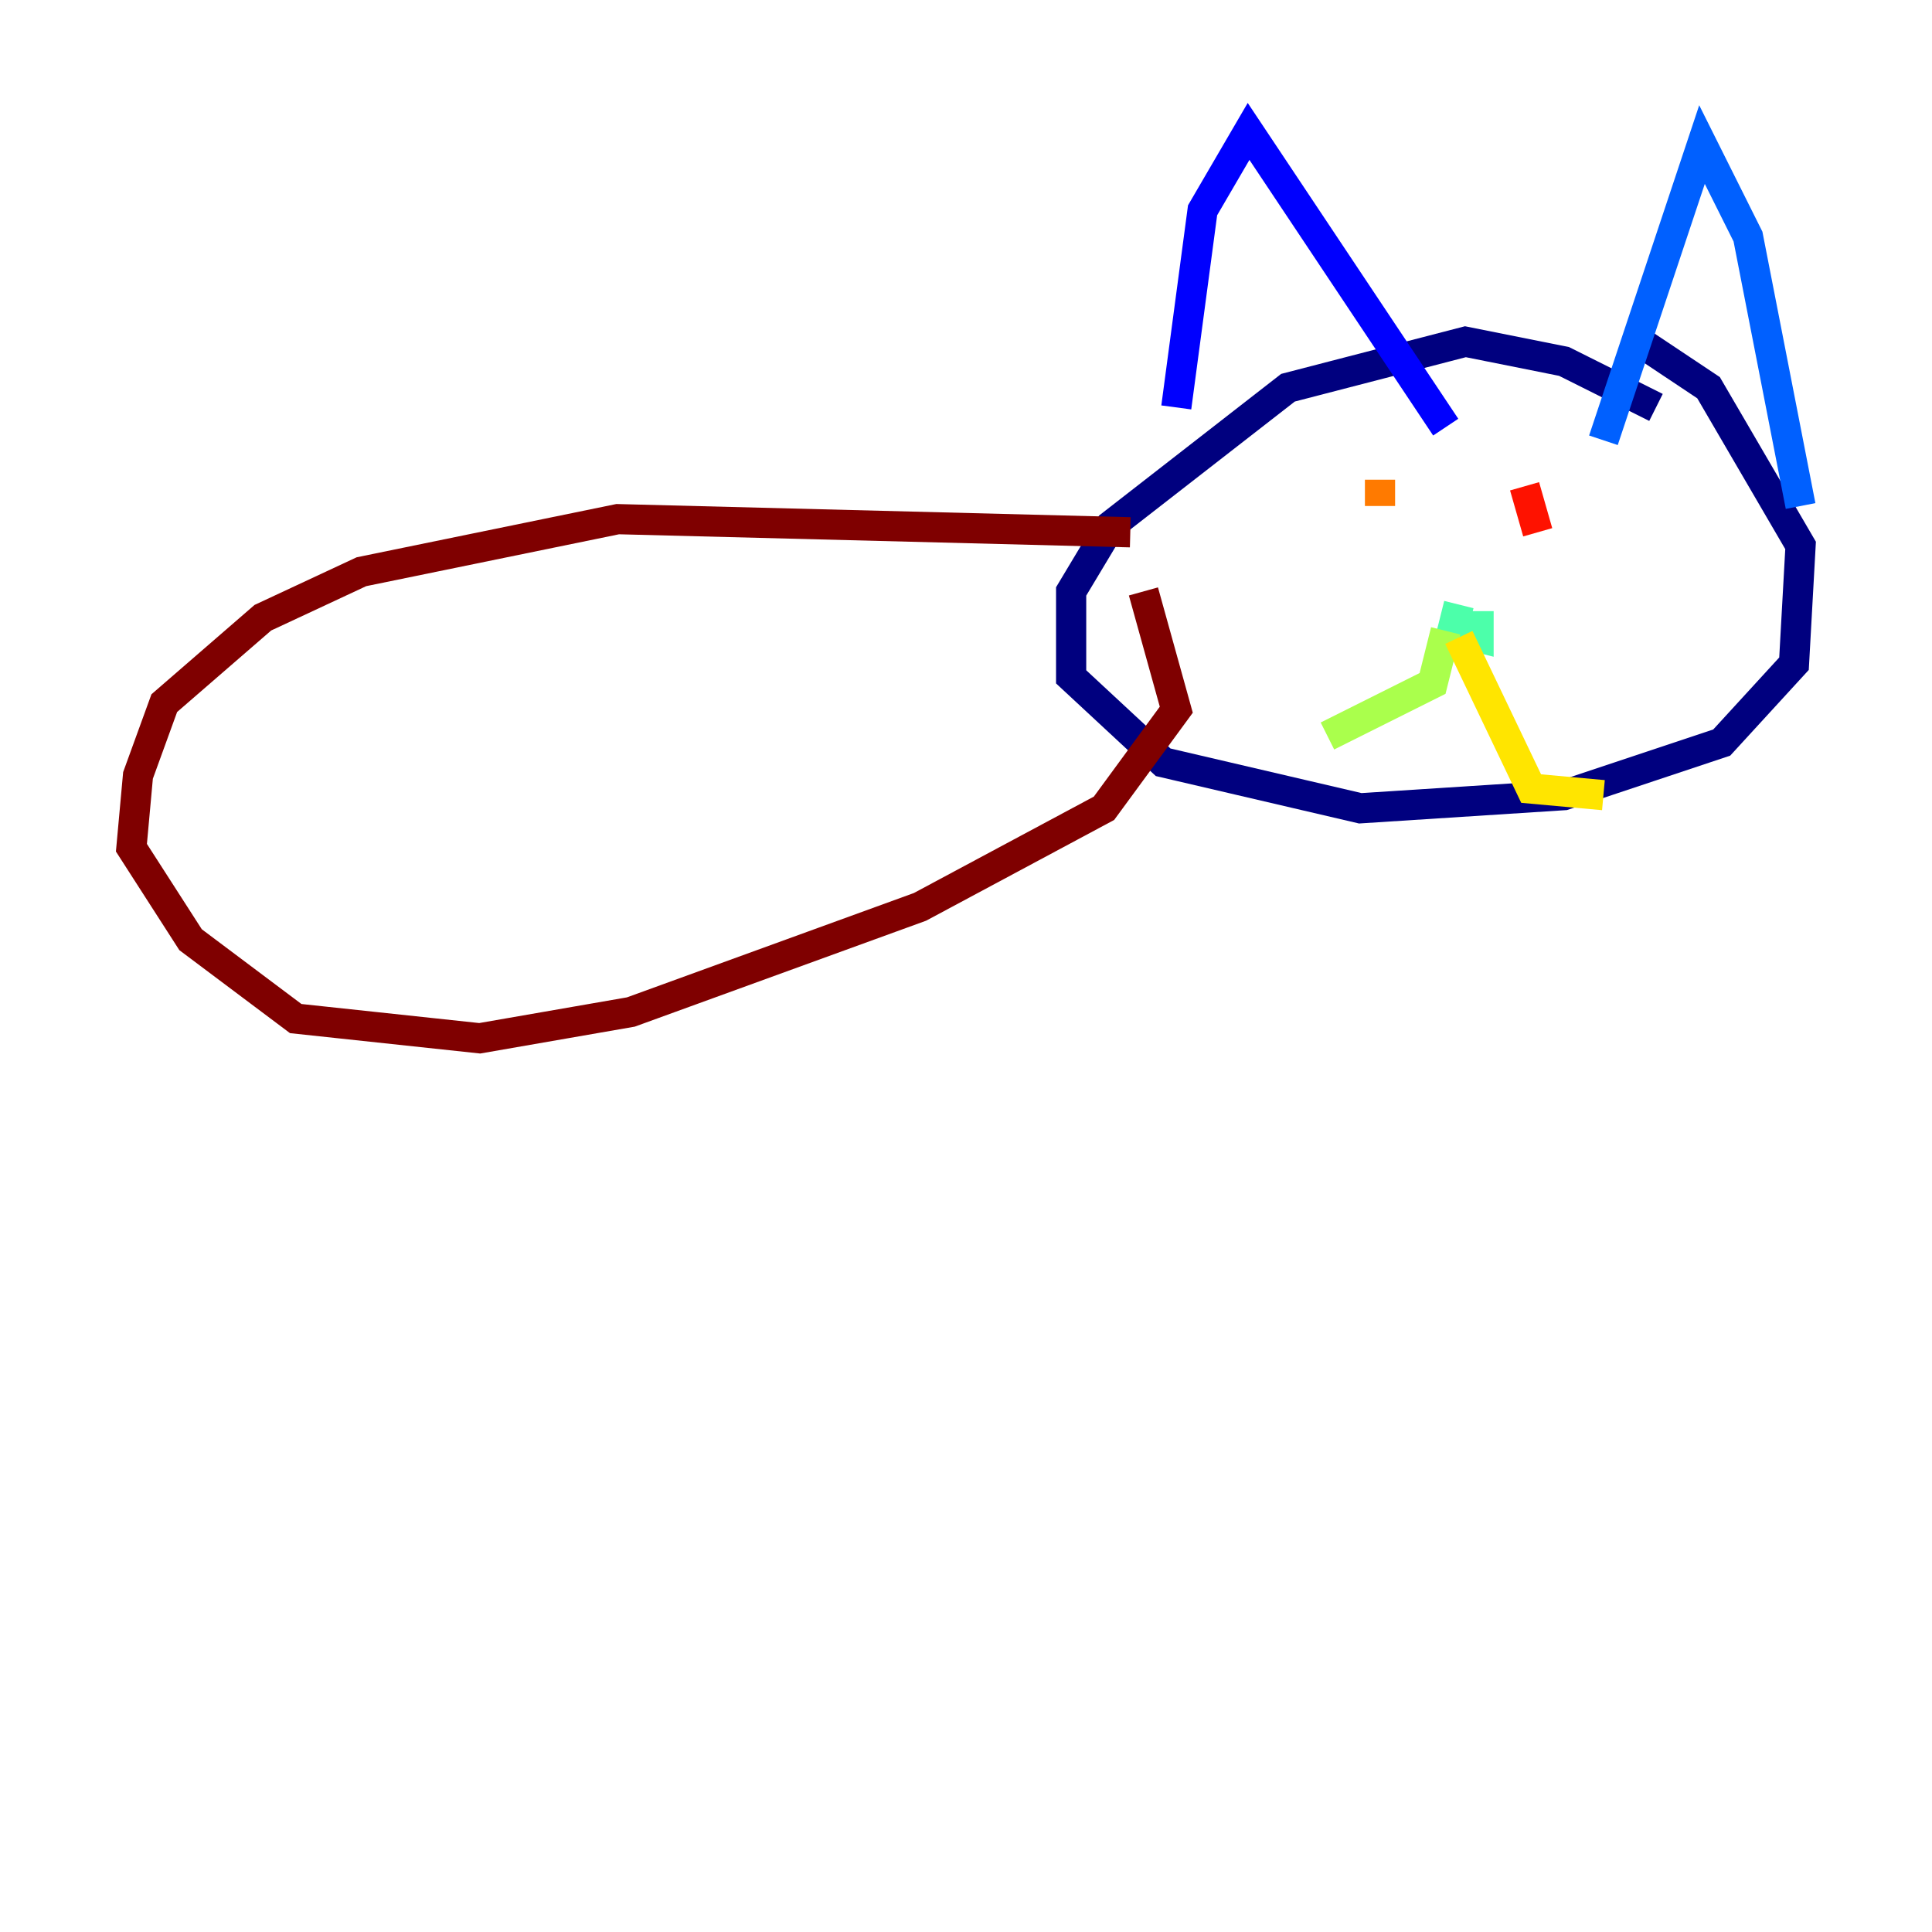 <?xml version="1.0" encoding="utf-8" ?>
<svg baseProfile="tiny" height="128" version="1.2" viewBox="0,0,128,128" width="128" xmlns="http://www.w3.org/2000/svg" xmlns:ev="http://www.w3.org/2001/xml-events" xmlns:xlink="http://www.w3.org/1999/xlink"><defs /><polyline fill="none" points="109.714,26.993 103.619,23.946 97.088,22.64 85.333,25.687 73.578,34.83 70.966,39.184 70.966,44.843 77.061,50.503 90.122,53.551 103.619,52.68 114.068,49.197 118.857,43.973 119.293,36.136 113.197,25.687 107.973,22.204" stroke="#00007f" stroke-width="2" /><polyline fill="none" points="77.932,26.993 79.674,13.932 82.721,8.707 95.782,28.299" stroke="#0000fe" stroke-width="2" /><polyline fill="none" points="106.231,29.17 112.762,9.578 115.809,15.674 119.293,33.524" stroke="#0060ff" stroke-width="2" /><polyline fill="none" points="99.265,34.83 99.265,34.83" stroke="#00d4ff" stroke-width="2" /><polyline fill="none" points="96.653,40.054 96.218,41.796 97.959,42.231 97.959,40.49 97.959,41.796" stroke="#4cffaa" stroke-width="2" /><polyline fill="none" points="95.782,41.796 94.912,45.279 87.946,48.762" stroke="#aaff4c" stroke-width="2" /><polyline fill="none" points="96.653,42.231 101.442,52.245 106.231,52.68" stroke="#ffe500" stroke-width="2" /><polyline fill="none" points="91.429,31.782 91.429,33.524" stroke="#ff7a00" stroke-width="2" /><polyline fill="none" points="101.007,32.218 101.878,35.265" stroke="#fe1200" stroke-width="2" /><polyline fill="none" points="74.884,35.265 40.925,34.395 23.946,37.878 17.415,40.925 10.884,46.585 9.143,51.374 8.707,56.163 12.626,62.258 19.592,67.483 31.782,68.789 41.796,67.048 60.952,60.082 73.143,53.551 77.932,47.02 75.755,39.184" stroke="#7f0000" stroke-width="2" /></svg>